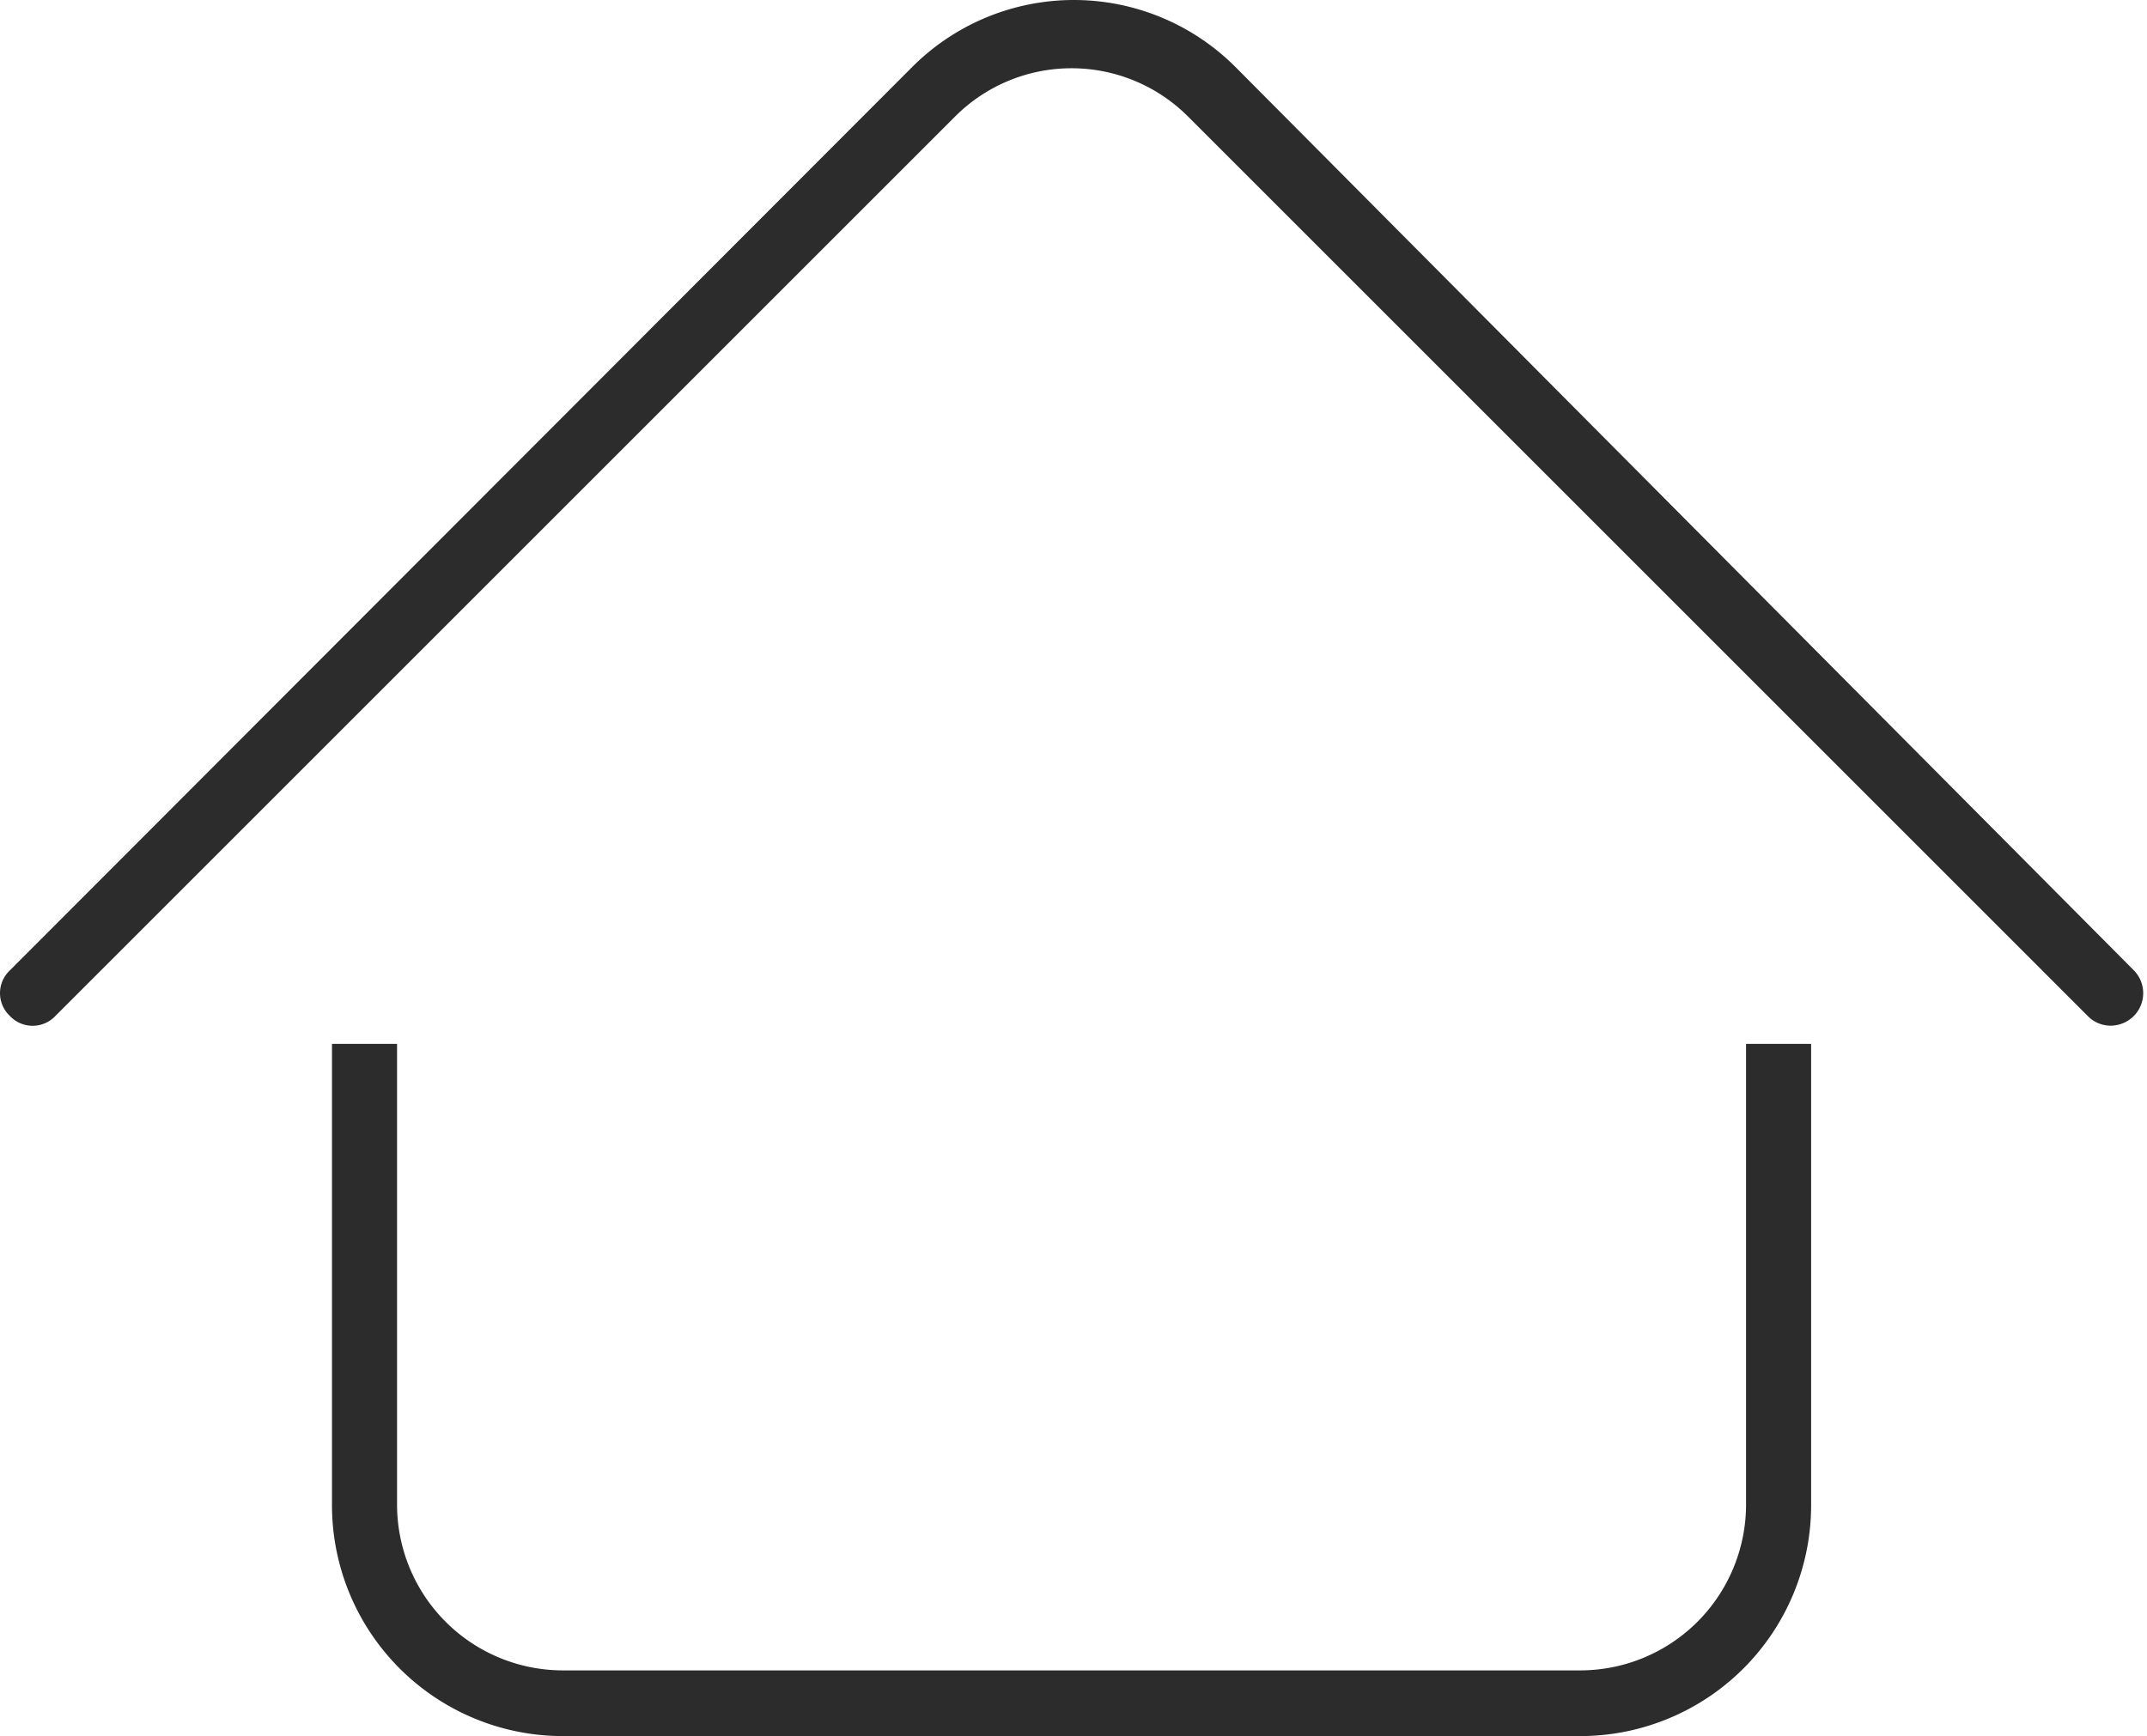 <?xml version="1.0" standalone="no"?><!DOCTYPE svg PUBLIC "-//W3C//DTD SVG 1.1//EN" "http://www.w3.org/Graphics/SVG/1.1/DTD/svg11.dtd"><svg t="1586325948924" class="icon" viewBox="0 0 1266 1024" version="1.1" xmlns="http://www.w3.org/2000/svg" p-id="1620" width="59.344" height="48" xmlns:xlink="http://www.w3.org/1999/xlink"><defs><style type="text/css"></style></defs><path d="M1258.271 572.364L729.123 40.146a134.685 134.685 0 0 0-191.859 0L5.814 572.364a18.418 18.418 0 0 0 0 26.86 18.418 18.418 0 0 0 26.86 0L563.741 68.158a97.081 97.081 0 0 1 136.22 0l531.066 531.066a18.802 18.802 0 0 0 13.43 5.756 19.57 19.57 0 0 0 13.814-5.756 19.186 19.186 0 0 0 0-26.86zM1029.575 887.396a97.848 97.848 0 0 1-97.464 97.848H331.975a97.848 97.848 0 0 1-97.848-97.848V615.724h-38.372v272.056a136.22 136.22 0 0 0 136.22 136.22h600.135a136.22 136.22 0 0 0 135.836-136.22V615.724h-38.372z" p-id="1621" fill="#2c2c2c"></path></svg>